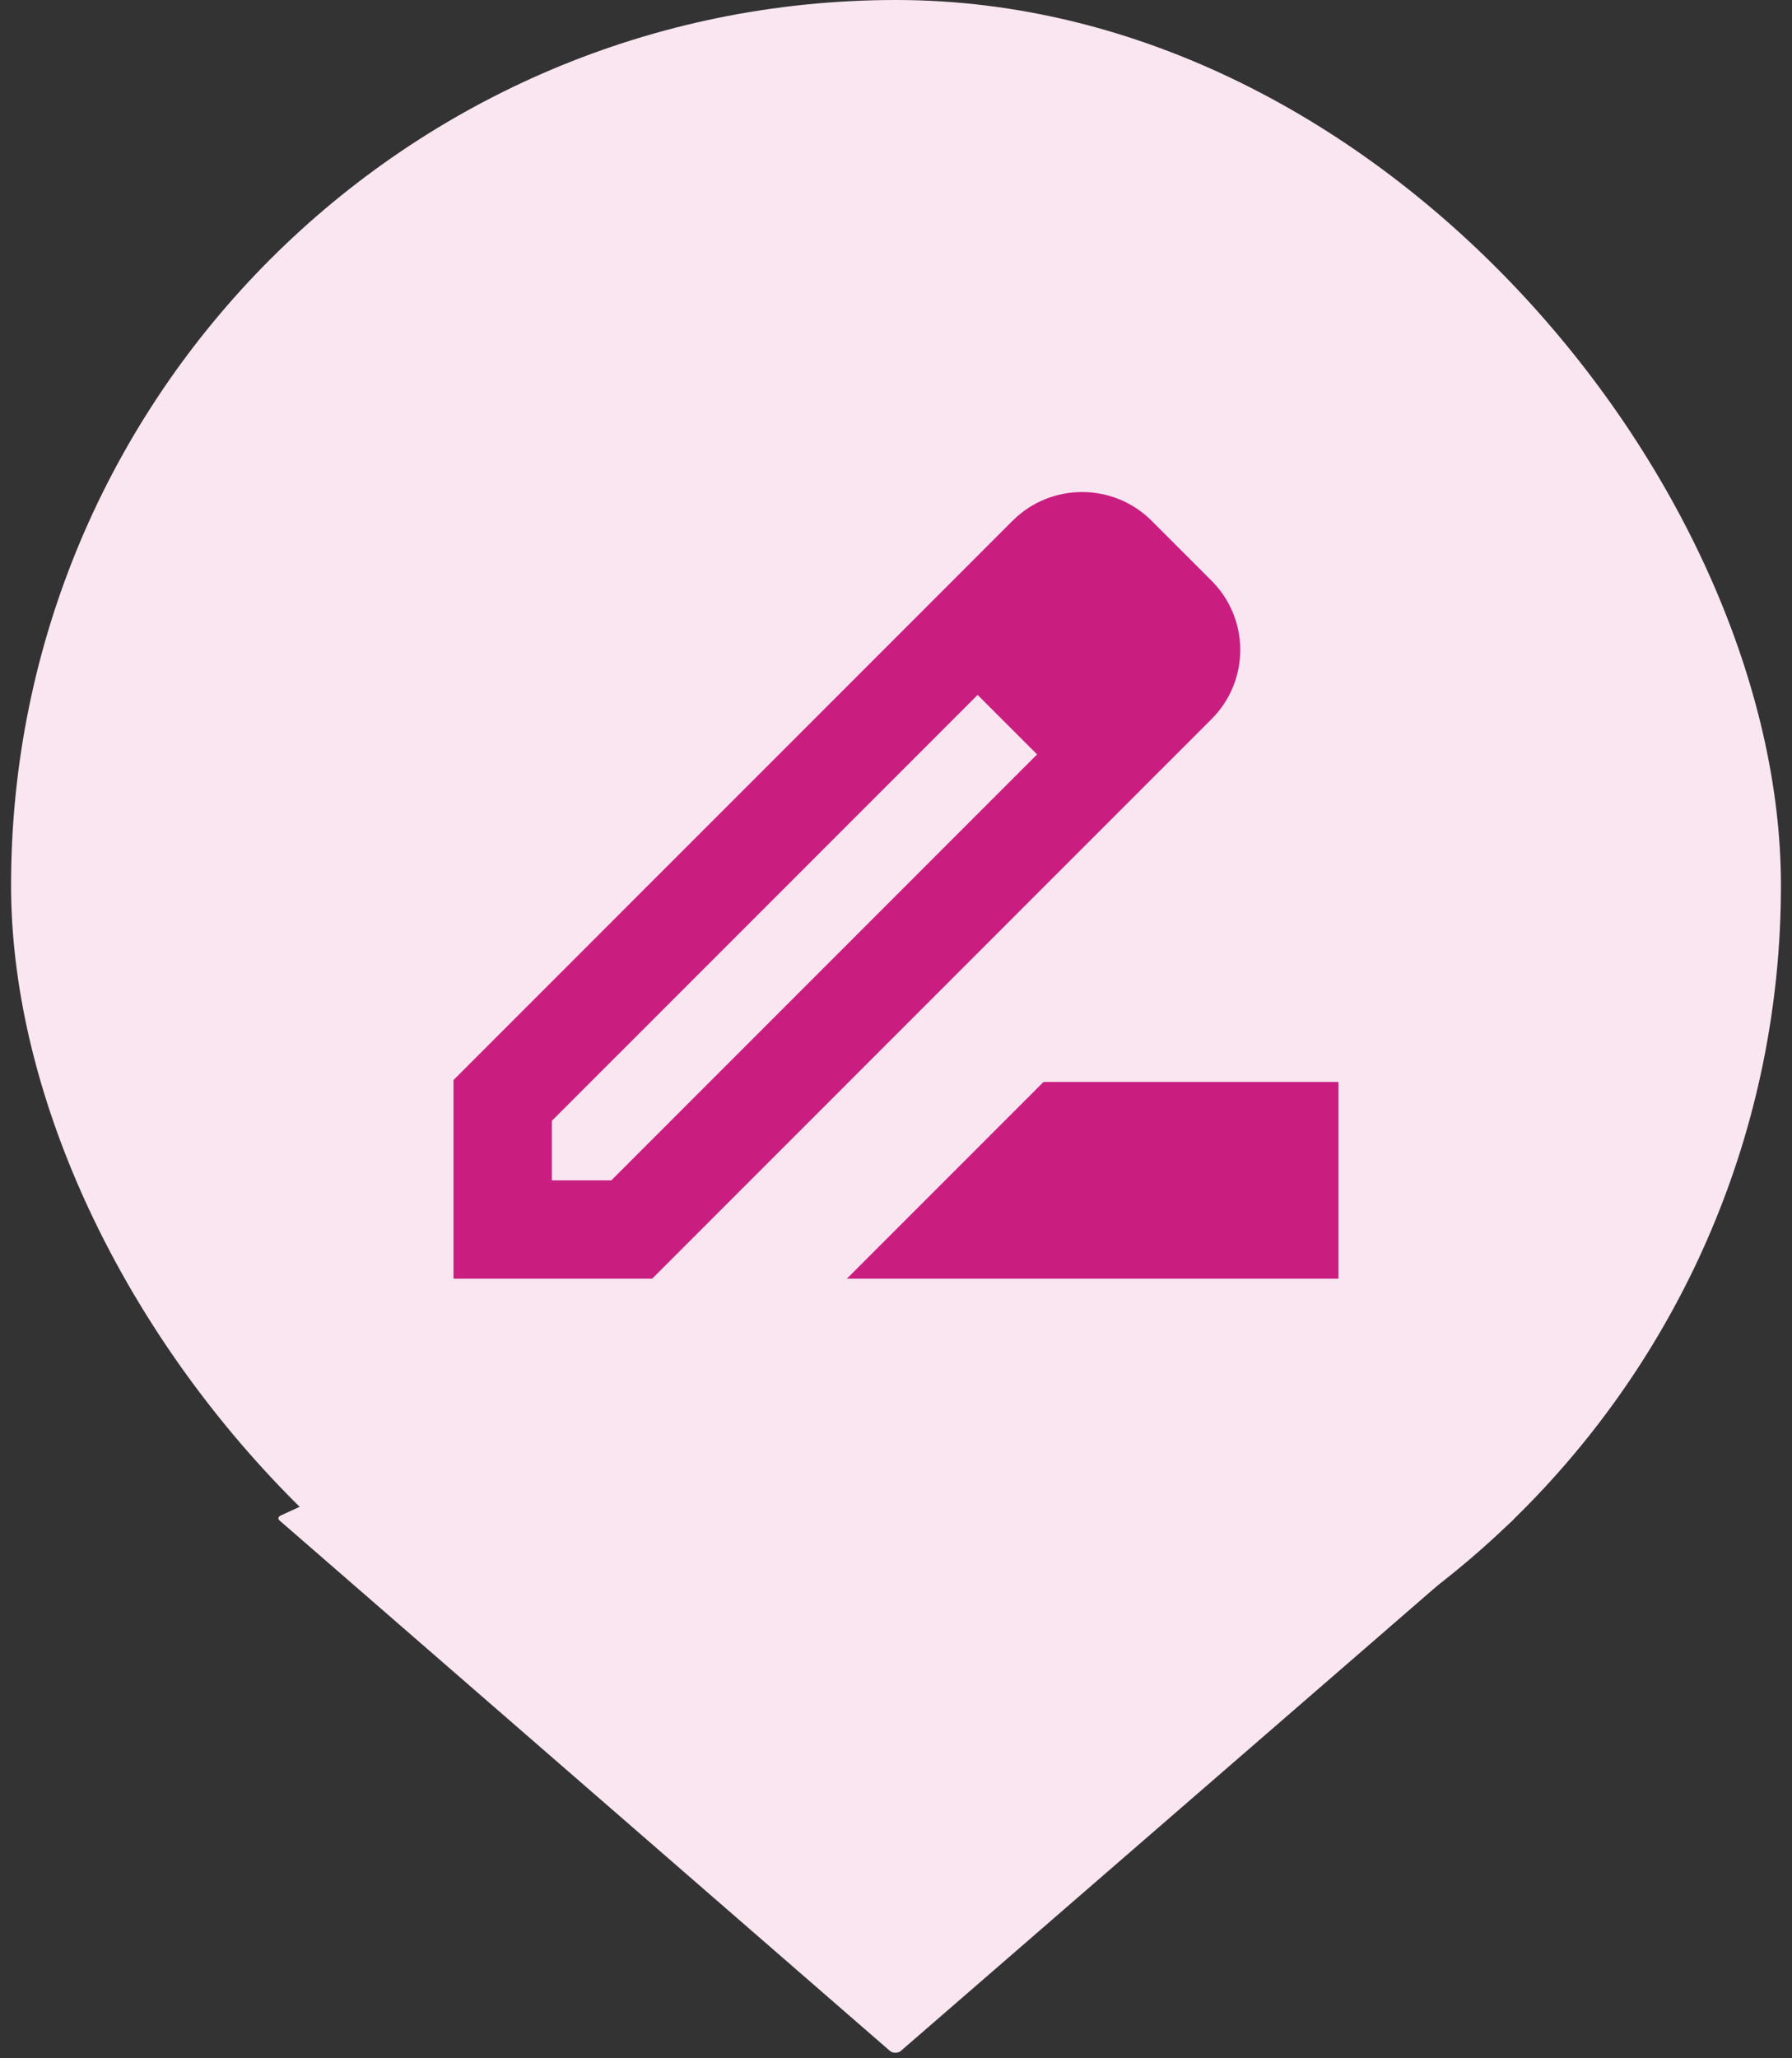 <svg width="81" height="93" viewBox="0 0 81 93" fill="none" xmlns="http://www.w3.org/2000/svg">
<rect x="0" y="0" width="81" height="93" fill="#333333" stroke="none"/>
<rect x="0.5" width="80" height="80" rx="40" fill="#F9E6F1"/>
<path d="M39.568 56.119C39.669 56.072 39.811 56.071 39.914 56.116L68.303 68.476C68.424 68.529 68.453 68.628 68.368 68.701L40.708 92.677C40.595 92.774 40.348 92.774 40.236 92.677L12.631 68.697C12.549 68.626 12.575 68.529 12.691 68.475L39.568 56.119Z" fill="#F9E6F1"/>
<g clip-path="url(#clip0_1_2388)">
<path d="M54.744 26.221L52.056 23.532C50.322 21.799 47.5 21.799 45.767 23.532L39.811 29.488L20.5 48.799V57.776H29.478L48.9 38.354L54.744 32.51C56.5 30.776 56.5 27.954 54.744 26.221ZM27.633 53.332H24.944V50.643L44.189 31.399L46.878 34.087L27.633 53.332ZM38.278 57.776L47.167 48.888H60.5V57.776H38.278Z" fill="#CA1D80"/>
</g>
<defs>
<clipPath id="clip0_1_2388">
<rect width="40" height="40" fill="white" transform="translate(20.5 20)"/>
</clipPath>
</defs>
</svg>
